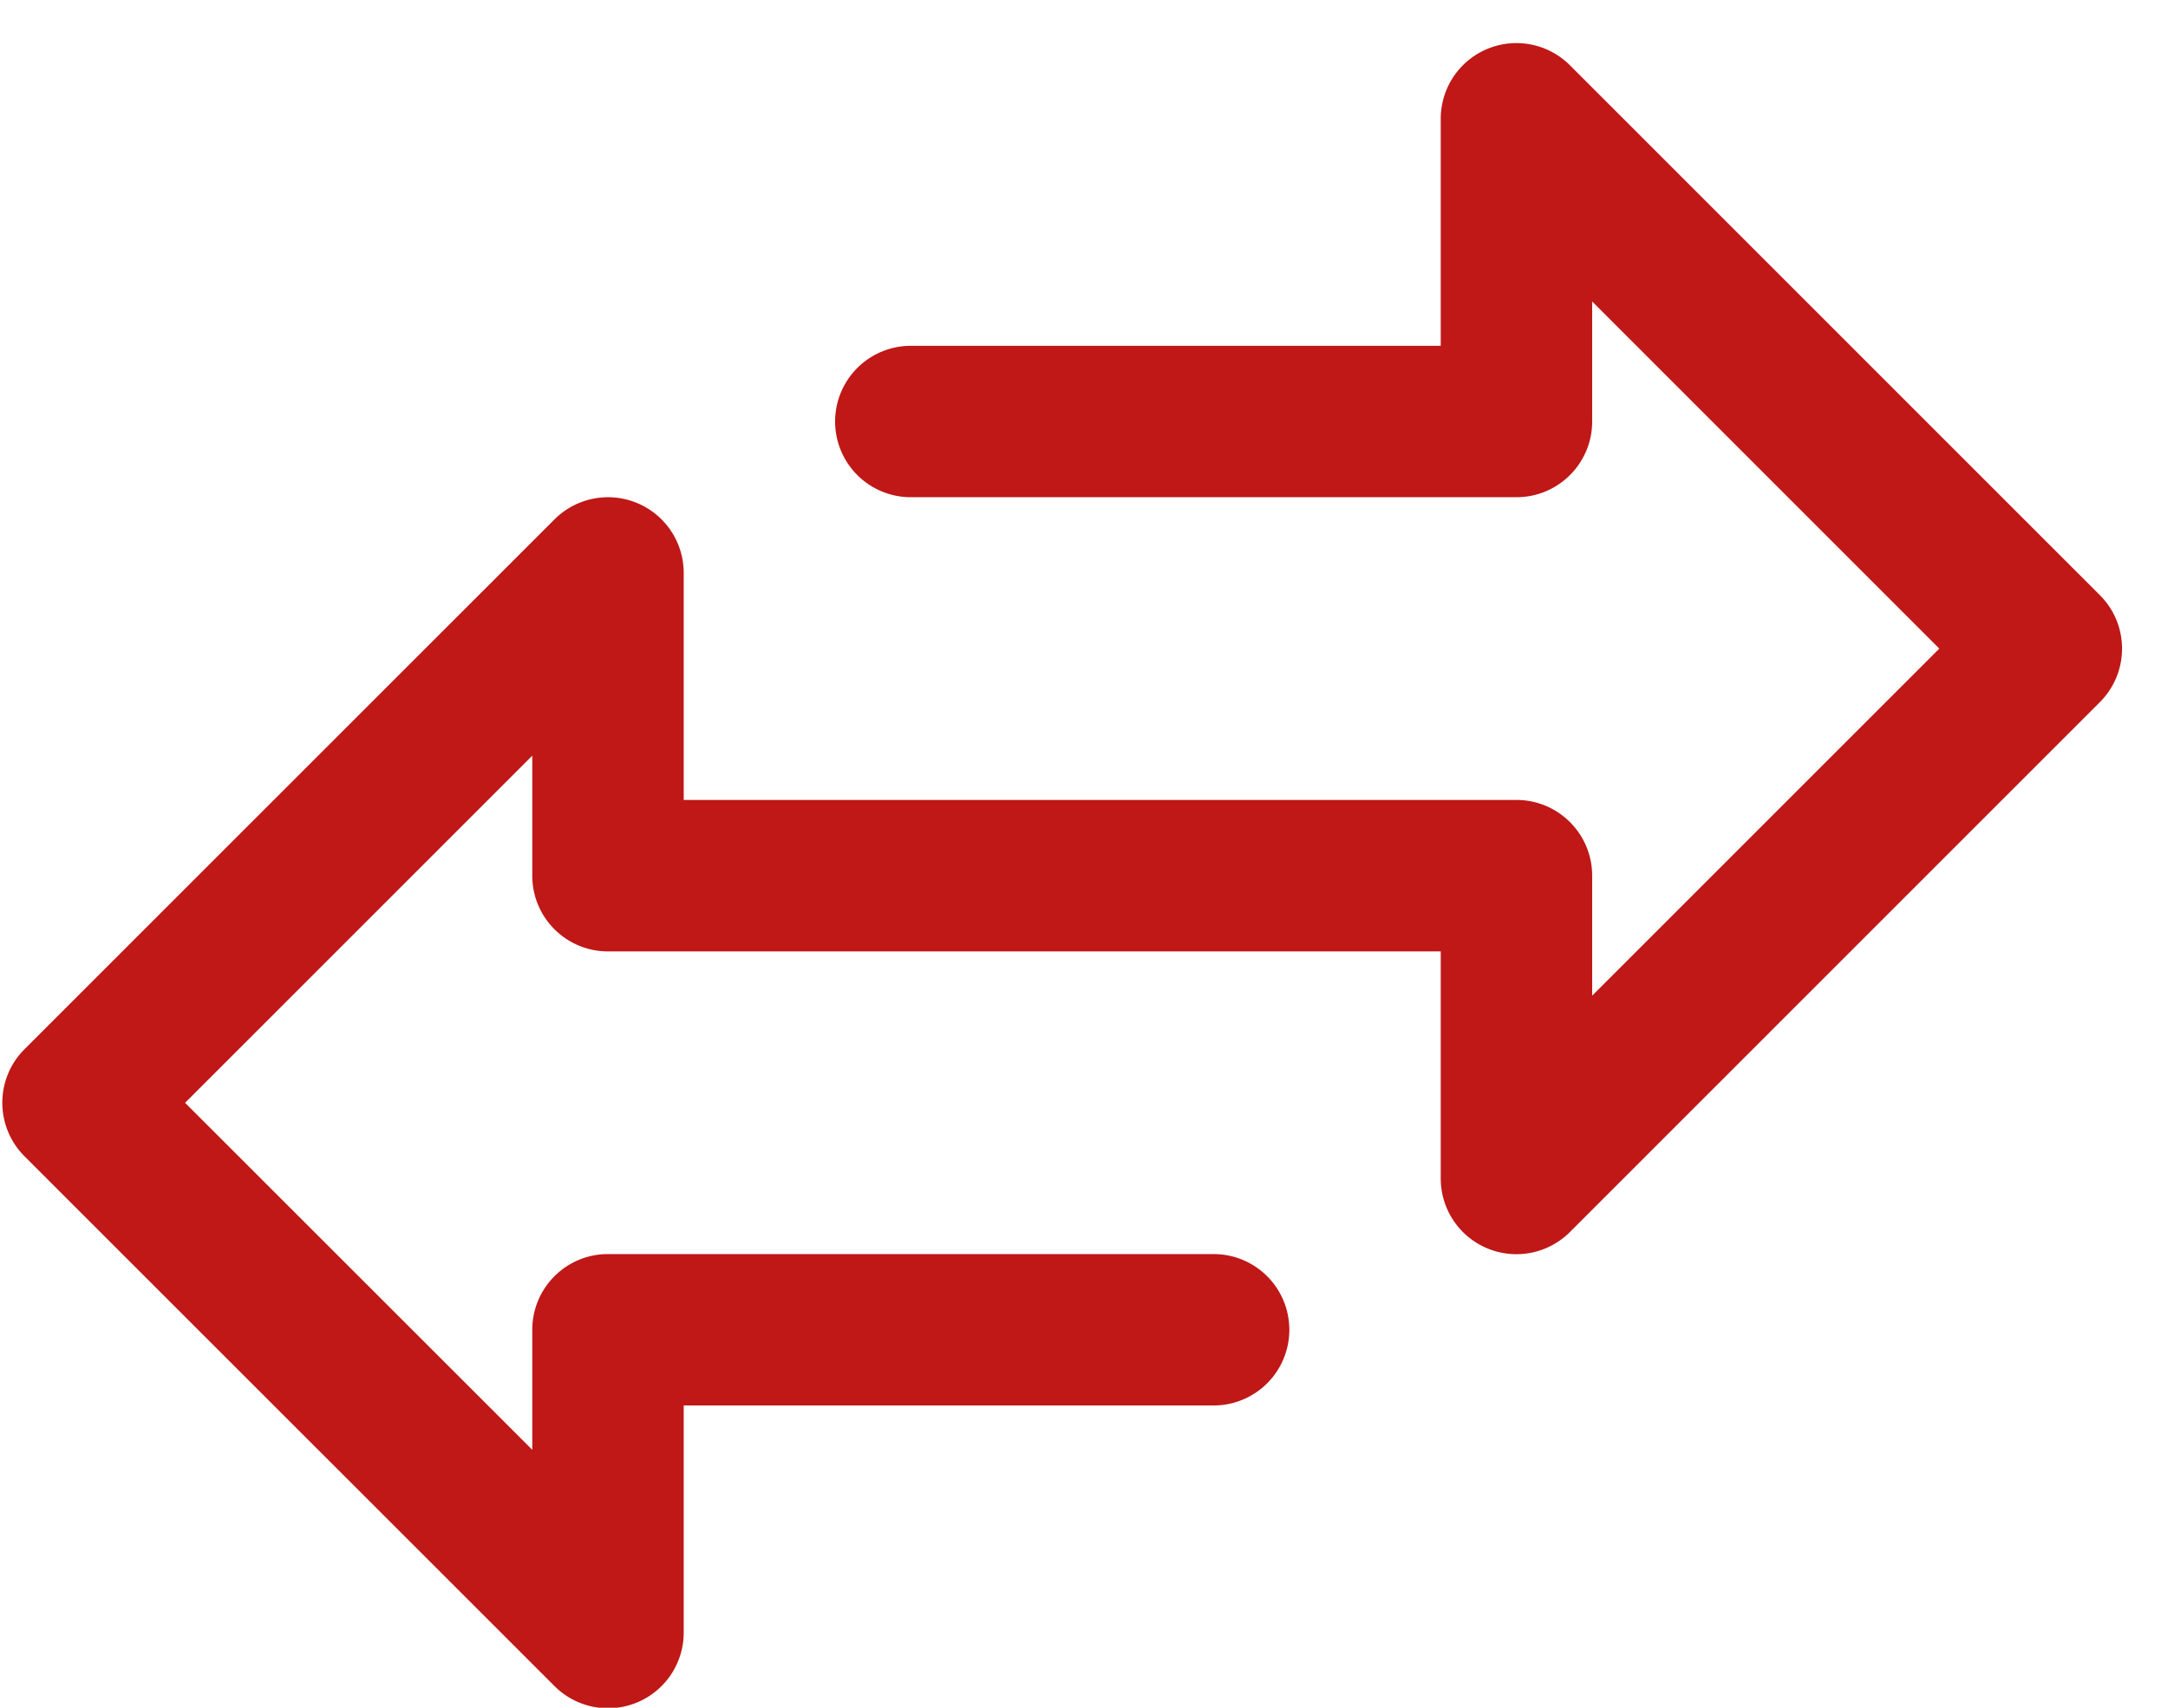 <svg xmlns="http://www.w3.org/2000/svg" width="33" height="26" viewBox="0 0 33 26">
    <path fill="#BF1817" fill-rule="evenodd" d="M23.897.994a1.152 1.152 0 0 0-1.967.814v3.457h-8.066a1.152 1.152 0 0 0 0 2.305h9.218c.637 0 1.153-.516 1.153-1.152V4.59l5.284 5.285-5.284 5.284v-1.827c0-.637-.516-1.153-1.153-1.153H10.407V8.722a1.152 1.152 0 0 0-1.967-.814L.373 15.974c-.45.45-.45 1.18 0 1.63L8.44 25.67a1.152 1.152 0 0 0 1.967-.815v-3.457h8.066a1.152 1.152 0 1 0 0-2.305H9.254c-.636 0-1.152.516-1.152 1.153v1.827L2.817 16.79l5.285-5.285v1.828c0 .636.516 1.152 1.152 1.152H21.93v3.457a1.152 1.152 0 0 0 1.967.815l8.066-8.067c.45-.45.45-1.18 0-1.629L23.897.994"/>
</svg>
